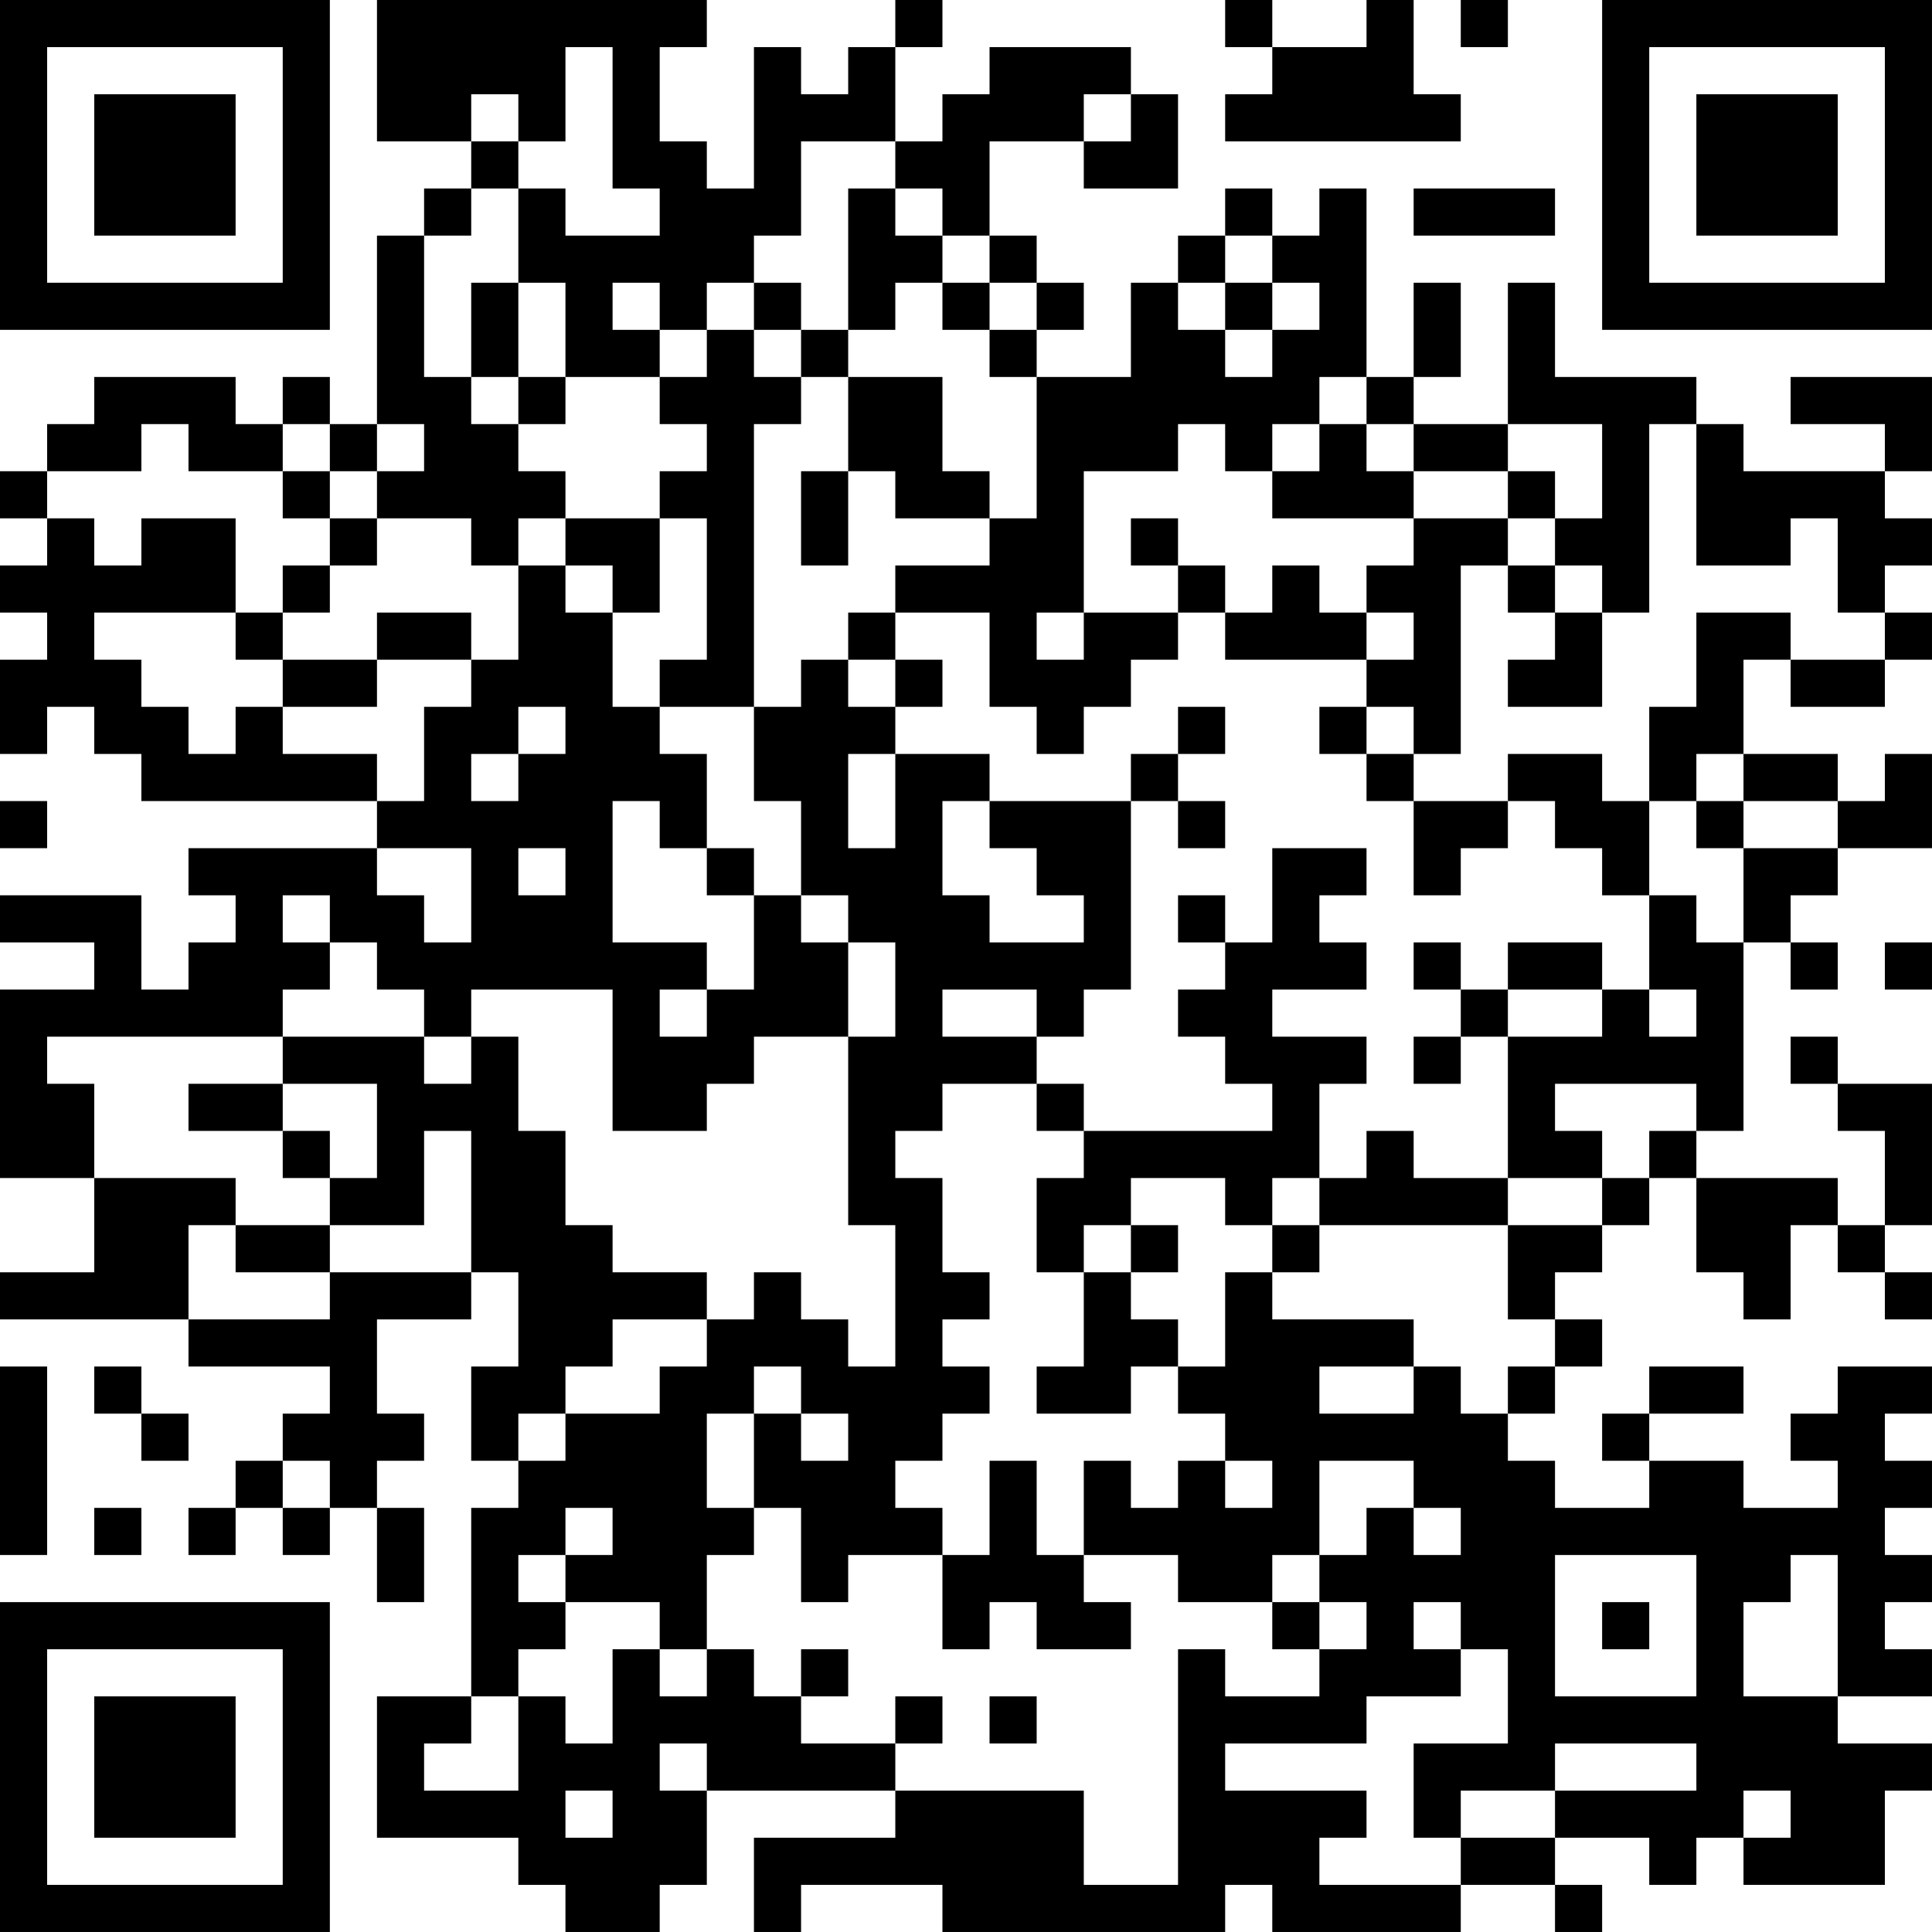 <?xml version="1.0" encoding="UTF-8"?>
<svg xmlns="http://www.w3.org/2000/svg" version="1.1" width="200" height="200" viewBox="0 0 200 200"><rect x="0" y="0" width="200" height="200" fill="#ffffff"/><g transform="scale(4.878)"><g transform="translate(0,0)"><path fill-rule="evenodd" d="M8 0L8 3L10 3L10 4L9 4L9 5L8 5L8 9L7 9L7 8L6 8L6 9L5 9L5 8L2 8L2 9L1 9L1 10L0 10L0 11L1 11L1 12L0 12L0 13L1 13L1 14L0 14L0 16L1 16L1 15L2 15L2 16L3 16L3 17L8 17L8 18L4 18L4 19L5 19L5 20L4 20L4 21L3 21L3 19L0 19L0 20L2 20L2 21L0 21L0 25L2 25L2 27L0 27L0 28L4 28L4 29L7 29L7 30L6 30L6 31L5 31L5 32L4 32L4 33L5 33L5 32L6 32L6 33L7 33L7 32L8 32L8 34L9 34L9 32L8 32L8 31L9 31L9 30L8 30L8 28L10 28L10 27L11 27L11 29L10 29L10 31L11 31L11 32L10 32L10 36L8 36L8 39L11 39L11 40L12 40L12 41L14 41L14 40L15 40L15 38L19 38L19 39L16 39L16 41L17 41L17 40L20 40L20 41L26 41L26 40L27 40L27 41L31 41L31 40L33 40L33 41L34 41L34 40L33 40L33 39L35 39L35 40L36 40L36 39L37 39L37 40L40 40L40 38L41 38L41 37L39 37L39 36L41 36L41 35L40 35L40 34L41 34L41 33L40 33L40 32L41 32L41 31L40 31L40 30L41 30L41 29L39 29L39 30L38 30L38 31L39 31L39 32L37 32L37 31L35 31L35 30L37 30L37 29L35 29L35 30L34 30L34 31L35 31L35 32L33 32L33 31L32 31L32 30L33 30L33 29L34 29L34 28L33 28L33 27L34 27L34 26L35 26L35 25L36 25L36 27L37 27L37 28L38 28L38 26L39 26L39 27L40 27L40 28L41 28L41 27L40 27L40 26L41 26L41 23L39 23L39 22L38 22L38 23L39 23L39 24L40 24L40 26L39 26L39 25L36 25L36 24L37 24L37 20L38 20L38 21L39 21L39 20L38 20L38 19L39 19L39 18L41 18L41 16L40 16L40 17L39 17L39 16L37 16L37 14L38 14L38 15L40 15L40 14L41 14L41 13L40 13L40 12L41 12L41 11L40 11L40 10L41 10L41 8L38 8L38 9L40 9L40 10L37 10L37 9L36 9L36 8L33 8L33 6L32 6L32 9L30 9L30 8L31 8L31 6L30 6L30 8L29 8L29 4L28 4L28 5L27 5L27 4L26 4L26 5L25 5L25 6L24 6L24 8L22 8L22 7L23 7L23 6L22 6L22 5L21 5L21 3L23 3L23 4L25 4L25 2L24 2L24 1L21 1L21 2L20 2L20 3L19 3L19 1L20 1L20 0L19 0L19 1L18 1L18 2L17 2L17 1L16 1L16 4L15 4L15 3L14 3L14 1L15 1L15 0ZM26 0L26 1L27 1L27 2L26 2L26 3L31 3L31 2L30 2L30 0L29 0L29 1L27 1L27 0ZM31 0L31 1L32 1L32 0ZM12 1L12 3L11 3L11 2L10 2L10 3L11 3L11 4L10 4L10 5L9 5L9 8L10 8L10 9L11 9L11 10L12 10L12 11L11 11L11 12L10 12L10 11L8 11L8 10L9 10L9 9L8 9L8 10L7 10L7 9L6 9L6 10L4 10L4 9L3 9L3 10L1 10L1 11L2 11L2 12L3 12L3 11L5 11L5 13L2 13L2 14L3 14L3 15L4 15L4 16L5 16L5 15L6 15L6 16L8 16L8 17L9 17L9 15L10 15L10 14L11 14L11 12L12 12L12 13L13 13L13 15L14 15L14 16L15 16L15 18L14 18L14 17L13 17L13 20L15 20L15 21L14 21L14 22L15 22L15 21L16 21L16 19L17 19L17 20L18 20L18 22L16 22L16 23L15 23L15 24L13 24L13 21L10 21L10 22L9 22L9 21L8 21L8 20L7 20L7 19L6 19L6 20L7 20L7 21L6 21L6 22L1 22L1 23L2 23L2 25L5 25L5 26L4 26L4 28L7 28L7 27L10 27L10 24L9 24L9 26L7 26L7 25L8 25L8 23L6 23L6 22L9 22L9 23L10 23L10 22L11 22L11 24L12 24L12 26L13 26L13 27L15 27L15 28L13 28L13 29L12 29L12 30L11 30L11 31L12 31L12 30L14 30L14 29L15 29L15 28L16 28L16 27L17 27L17 28L18 28L18 29L19 29L19 26L18 26L18 22L19 22L19 20L18 20L18 19L17 19L17 17L16 17L16 15L17 15L17 14L18 14L18 15L19 15L19 16L18 16L18 18L19 18L19 16L21 16L21 17L20 17L20 19L21 19L21 20L23 20L23 19L22 19L22 18L21 18L21 17L24 17L24 21L23 21L23 22L22 22L22 21L20 21L20 22L22 22L22 23L20 23L20 24L19 24L19 25L20 25L20 27L21 27L21 28L20 28L20 29L21 29L21 30L20 30L20 31L19 31L19 32L20 32L20 33L18 33L18 34L17 34L17 32L16 32L16 30L17 30L17 31L18 31L18 30L17 30L17 29L16 29L16 30L15 30L15 32L16 32L16 33L15 33L15 35L14 35L14 34L12 34L12 33L13 33L13 32L12 32L12 33L11 33L11 34L12 34L12 35L11 35L11 36L10 36L10 37L9 37L9 38L11 38L11 36L12 36L12 37L13 37L13 35L14 35L14 36L15 36L15 35L16 35L16 36L17 36L17 37L19 37L19 38L23 38L23 40L25 40L25 35L26 35L26 36L28 36L28 35L29 35L29 34L28 34L28 33L29 33L29 32L30 32L30 33L31 33L31 32L30 32L30 31L28 31L28 33L27 33L27 34L25 34L25 33L23 33L23 31L24 31L24 32L25 32L25 31L26 31L26 32L27 32L27 31L26 31L26 30L25 30L25 29L26 29L26 27L27 27L27 28L30 28L30 29L28 29L28 30L30 30L30 29L31 29L31 30L32 30L32 29L33 29L33 28L32 28L32 26L34 26L34 25L35 25L35 24L36 24L36 23L33 23L33 24L34 24L34 25L32 25L32 22L34 22L34 21L35 21L35 22L36 22L36 21L35 21L35 19L36 19L36 20L37 20L37 18L39 18L39 17L37 17L37 16L36 16L36 17L35 17L35 15L36 15L36 13L38 13L38 14L40 14L40 13L39 13L39 11L38 11L38 12L36 12L36 9L35 9L35 13L34 13L34 12L33 12L33 11L34 11L34 9L32 9L32 10L30 10L30 9L29 9L29 8L28 8L28 9L27 9L27 10L26 10L26 9L25 9L25 10L23 10L23 13L22 13L22 14L23 14L23 13L25 13L25 14L24 14L24 15L23 15L23 16L22 16L22 15L21 15L21 13L19 13L19 12L21 12L21 11L22 11L22 8L21 8L21 7L22 7L22 6L21 6L21 5L20 5L20 4L19 4L19 3L17 3L17 5L16 5L16 6L15 6L15 7L14 7L14 6L13 6L13 7L14 7L14 8L12 8L12 6L11 6L11 4L12 4L12 5L14 5L14 4L13 4L13 1ZM23 2L23 3L24 3L24 2ZM18 4L18 7L17 7L17 6L16 6L16 7L15 7L15 8L14 8L14 9L15 9L15 10L14 10L14 11L12 11L12 12L13 12L13 13L14 13L14 11L15 11L15 14L14 14L14 15L16 15L16 9L17 9L17 8L18 8L18 10L17 10L17 12L18 12L18 10L19 10L19 11L21 11L21 10L20 10L20 8L18 8L18 7L19 7L19 6L20 6L20 7L21 7L21 6L20 6L20 5L19 5L19 4ZM30 4L30 5L33 5L33 4ZM26 5L26 6L25 6L25 7L26 7L26 8L27 8L27 7L28 7L28 6L27 6L27 5ZM10 6L10 8L11 8L11 9L12 9L12 8L11 8L11 6ZM26 6L26 7L27 7L27 6ZM16 7L16 8L17 8L17 7ZM28 9L28 10L27 10L27 11L30 11L30 12L29 12L29 13L28 13L28 12L27 12L27 13L26 13L26 12L25 12L25 11L24 11L24 12L25 12L25 13L26 13L26 14L29 14L29 15L28 15L28 16L29 16L29 17L30 17L30 19L31 19L31 18L32 18L32 17L33 17L33 18L34 18L34 19L35 19L35 17L34 17L34 16L32 16L32 17L30 17L30 16L31 16L31 12L32 12L32 13L33 13L33 14L32 14L32 15L34 15L34 13L33 13L33 12L32 12L32 11L33 11L33 10L32 10L32 11L30 11L30 10L29 10L29 9ZM6 10L6 11L7 11L7 12L6 12L6 13L5 13L5 14L6 14L6 15L8 15L8 14L10 14L10 13L8 13L8 14L6 14L6 13L7 13L7 12L8 12L8 11L7 11L7 10ZM18 13L18 14L19 14L19 15L20 15L20 14L19 14L19 13ZM29 13L29 14L30 14L30 13ZM11 15L11 16L10 16L10 17L11 17L11 16L12 16L12 15ZM25 15L25 16L24 16L24 17L25 17L25 18L26 18L26 17L25 17L25 16L26 16L26 15ZM29 15L29 16L30 16L30 15ZM0 17L0 18L1 18L1 17ZM36 17L36 18L37 18L37 17ZM8 18L8 19L9 19L9 20L10 20L10 18ZM11 18L11 19L12 19L12 18ZM15 18L15 19L16 19L16 18ZM27 18L27 20L26 20L26 19L25 19L25 20L26 20L26 21L25 21L25 22L26 22L26 23L27 23L27 24L23 24L23 23L22 23L22 24L23 24L23 25L22 25L22 27L23 27L23 29L22 29L22 30L24 30L24 29L25 29L25 28L24 28L24 27L25 27L25 26L24 26L24 25L26 25L26 26L27 26L27 27L28 27L28 26L32 26L32 25L30 25L30 24L29 24L29 25L28 25L28 23L29 23L29 22L27 22L27 21L29 21L29 20L28 20L28 19L29 19L29 18ZM30 20L30 21L31 21L31 22L30 22L30 23L31 23L31 22L32 22L32 21L34 21L34 20L32 20L32 21L31 21L31 20ZM40 20L40 21L41 21L41 20ZM4 23L4 24L6 24L6 25L7 25L7 24L6 24L6 23ZM27 25L27 26L28 26L28 25ZM5 26L5 27L7 27L7 26ZM23 26L23 27L24 27L24 26ZM0 29L0 33L1 33L1 29ZM2 29L2 30L3 30L3 31L4 31L4 30L3 30L3 29ZM6 31L6 32L7 32L7 31ZM21 31L21 33L20 33L20 35L21 35L21 34L22 34L22 35L24 35L24 34L23 34L23 33L22 33L22 31ZM2 32L2 33L3 33L3 32ZM33 33L33 36L36 36L36 33ZM38 33L38 34L37 34L37 36L39 36L39 33ZM27 34L27 35L28 35L28 34ZM30 34L30 35L31 35L31 36L29 36L29 37L26 37L26 38L29 38L29 39L28 39L28 40L31 40L31 39L33 39L33 38L36 38L36 37L33 37L33 38L31 38L31 39L30 39L30 37L32 37L32 35L31 35L31 34ZM34 34L34 35L35 35L35 34ZM17 35L17 36L18 36L18 35ZM19 36L19 37L20 37L20 36ZM21 36L21 37L22 37L22 36ZM14 37L14 38L15 38L15 37ZM12 38L12 39L13 39L13 38ZM37 38L37 39L38 39L38 38ZM0 0L0 7L7 7L7 0ZM1 1L1 6L6 6L6 1ZM2 2L2 5L5 5L5 2ZM34 0L34 7L41 7L41 0ZM35 1L35 6L40 6L40 1ZM36 2L36 5L39 5L39 2ZM0 34L0 41L7 41L7 34ZM1 35L1 40L6 40L6 35ZM2 36L2 39L5 39L5 36Z" fill="#000000"/></g></g></svg>
